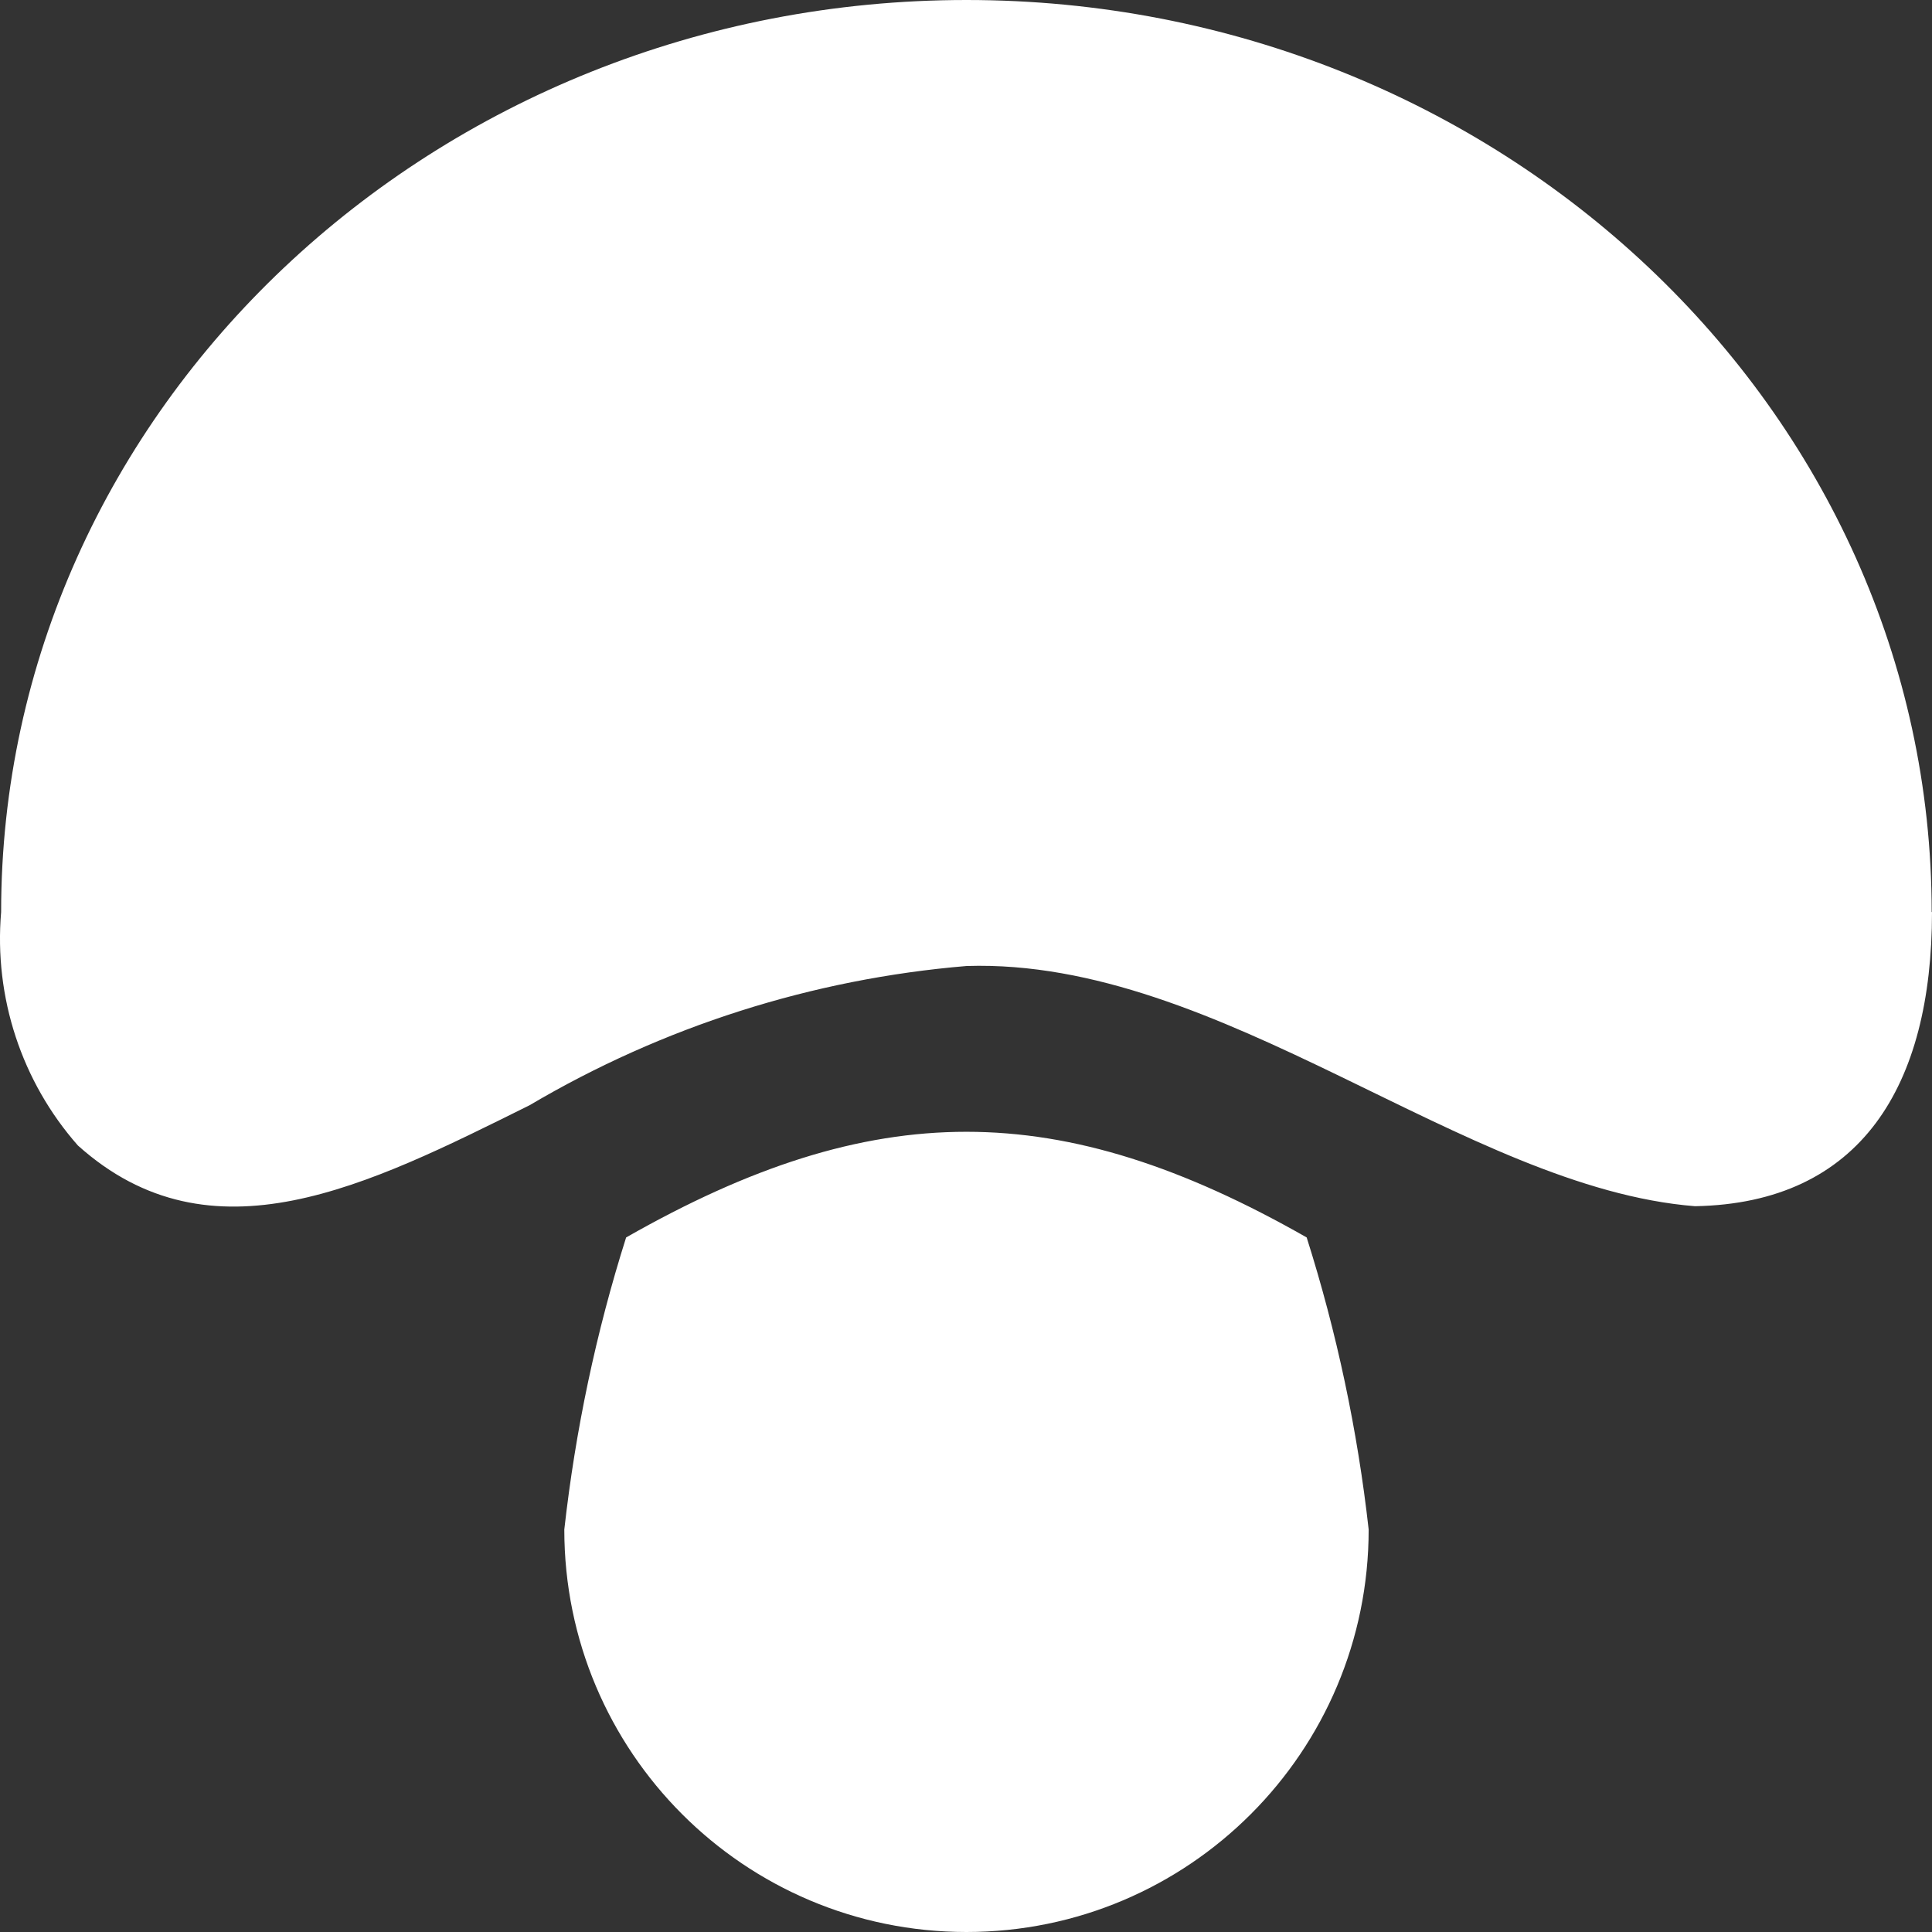 <svg width="12" height="12" viewBox="0 0 12 12" fill="none" xmlns="http://www.w3.org/2000/svg">
<rect x="0" y="0" width="12" height="12" fill="#333333" stroke="none"/>
<path d="M8.116 7.686C8.303 8.276 8.432 8.884 8.501 9.5C8.501 10.881 7.382 12 6.003 12C4.623 12 3.505 10.881 3.505 9.5C3.574 8.884 3.702 8.276 3.889 7.686C5.425 6.811 6.58 6.811 8.116 7.686ZM11.998 5.665C11.998 2.542 9.309 0 6.003 0C2.697 0 0.007 2.542 0.007 5.665C-0.038 6.194 0.134 6.718 0.484 7.115C1.312 7.858 2.283 7.365 3.289 6.865C4.117 6.376 5.045 6.08 6.004 6C7.586 5.95 9.096 7.378 10.528 7.492C11.56 7.473 12 6.743 12 5.665L11.998 5.665Z" fill="white"/>
</svg>
